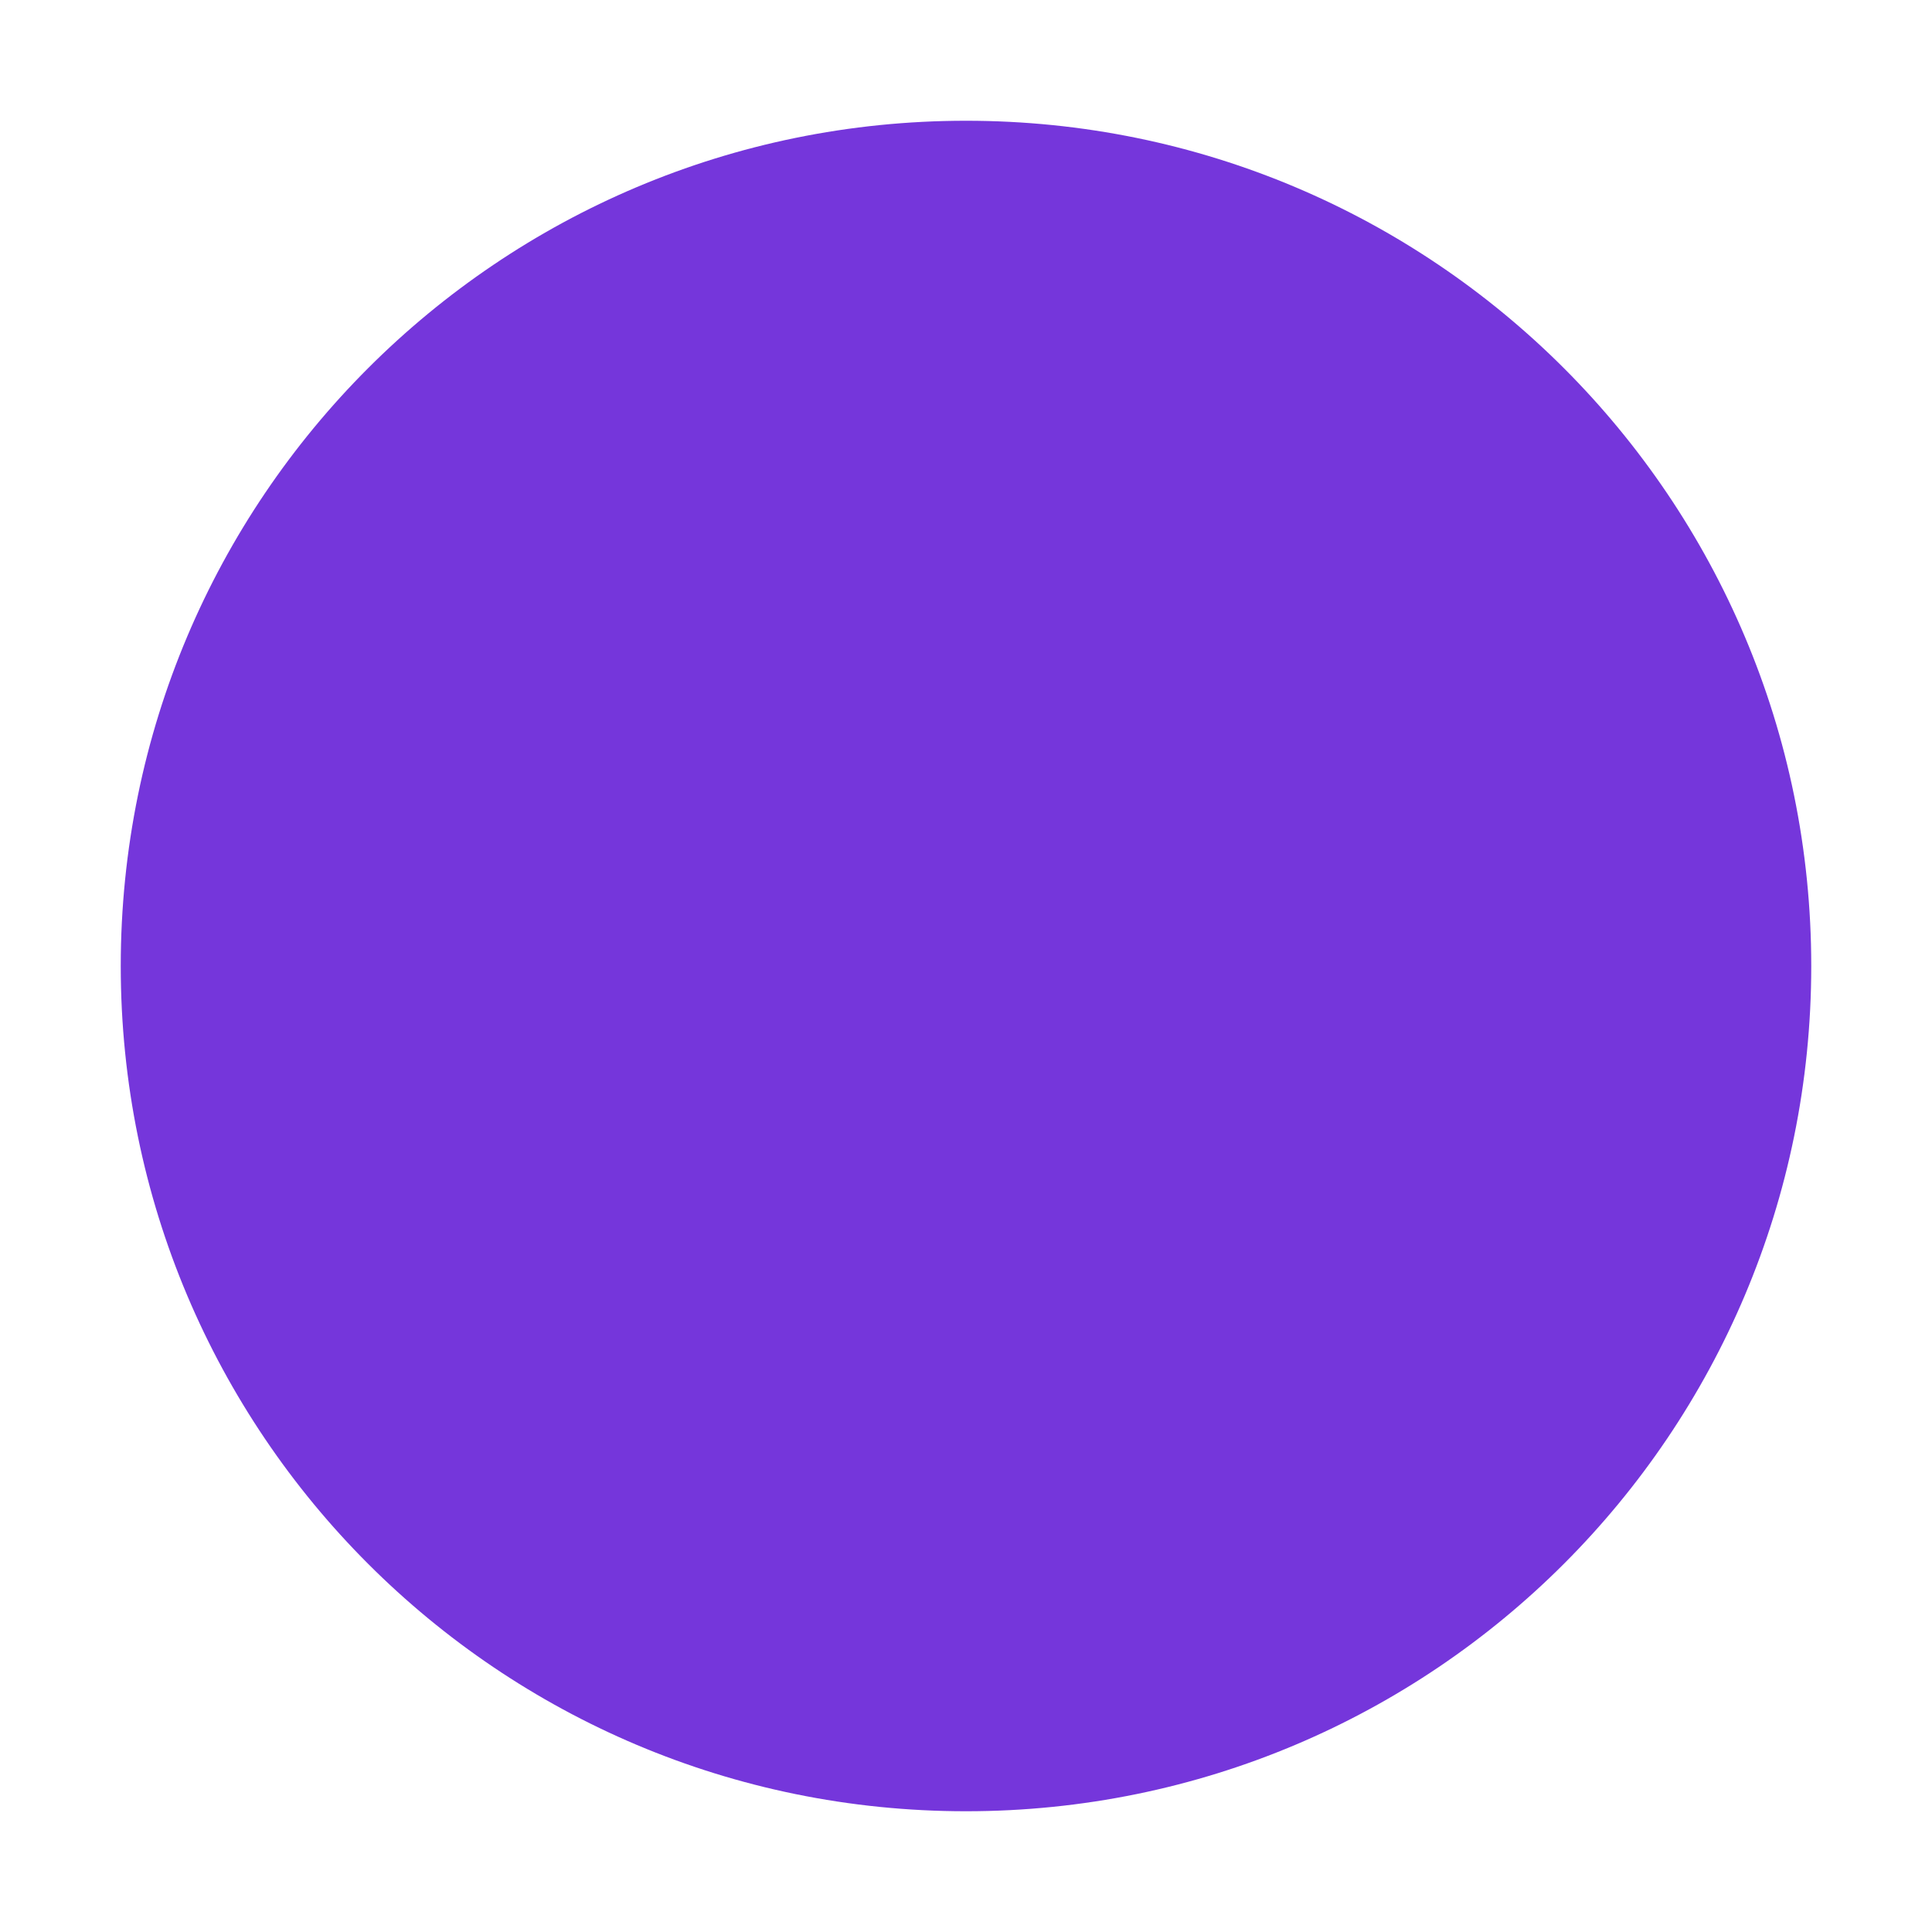 <?xml version="1.0" encoding="UTF-8" standalone="no"?>
<svg
   width="16"
   height="16"
   viewBox="0 0 16 16"
   fill="none"
   xmlns="http://www.w3.org/2000/svg">
  <path
     d="M 8.0,1.0 C 4.13,1.0 1.0,4.13 1.0,8.0 c 0,3.87 3.13,7.0 7.0,7.0 3.87,0 7.0,-3.13 7.0,-7.0 C 15.0,4.13 11.87,1.0 8.0,1.0 Z m -0.2,10.52 c -1.23,0.29 -2.45,-0.59 -2.45,-1.85 0,-1.03 0.84,-1.87 1.87,-1.87 h 1.57 c 0.29,0 0.53,-0.24 0.53,-0.53 0,-0.29 -0.24,-0.53 -0.53,-0.53 h -1.57 c -1.61,0 -2.93,1.32 -2.93,2.93 0,2.03 1.93,3.37 3.85,2.9 1.19,-0.29 2.15,-1.25 2.44,-2.44 0.47,-1.93 -0.87,-3.86 -2.9,-3.86 -0.29,0 -0.53,0.24 -0.53,0.53 0,0.29 0.24,0.53 0.53,0.53 1.27,0 2.15,1.22 1.85,2.45 -0.18,0.75 -0.75,1.32 -1.5,1.5 z m 2.63,-5.55 c 0.29,0 0.53,-0.24 0.53,-0.53 0,-0.29 -0.24,-0.53 -0.53,-0.53 h -0.53 c -0.29,0 -0.53,0.24 -0.53,0.53 0,0.29 0.24,0.53 0.53,0.53 z"
     fill="#7536db" />
</svg>
